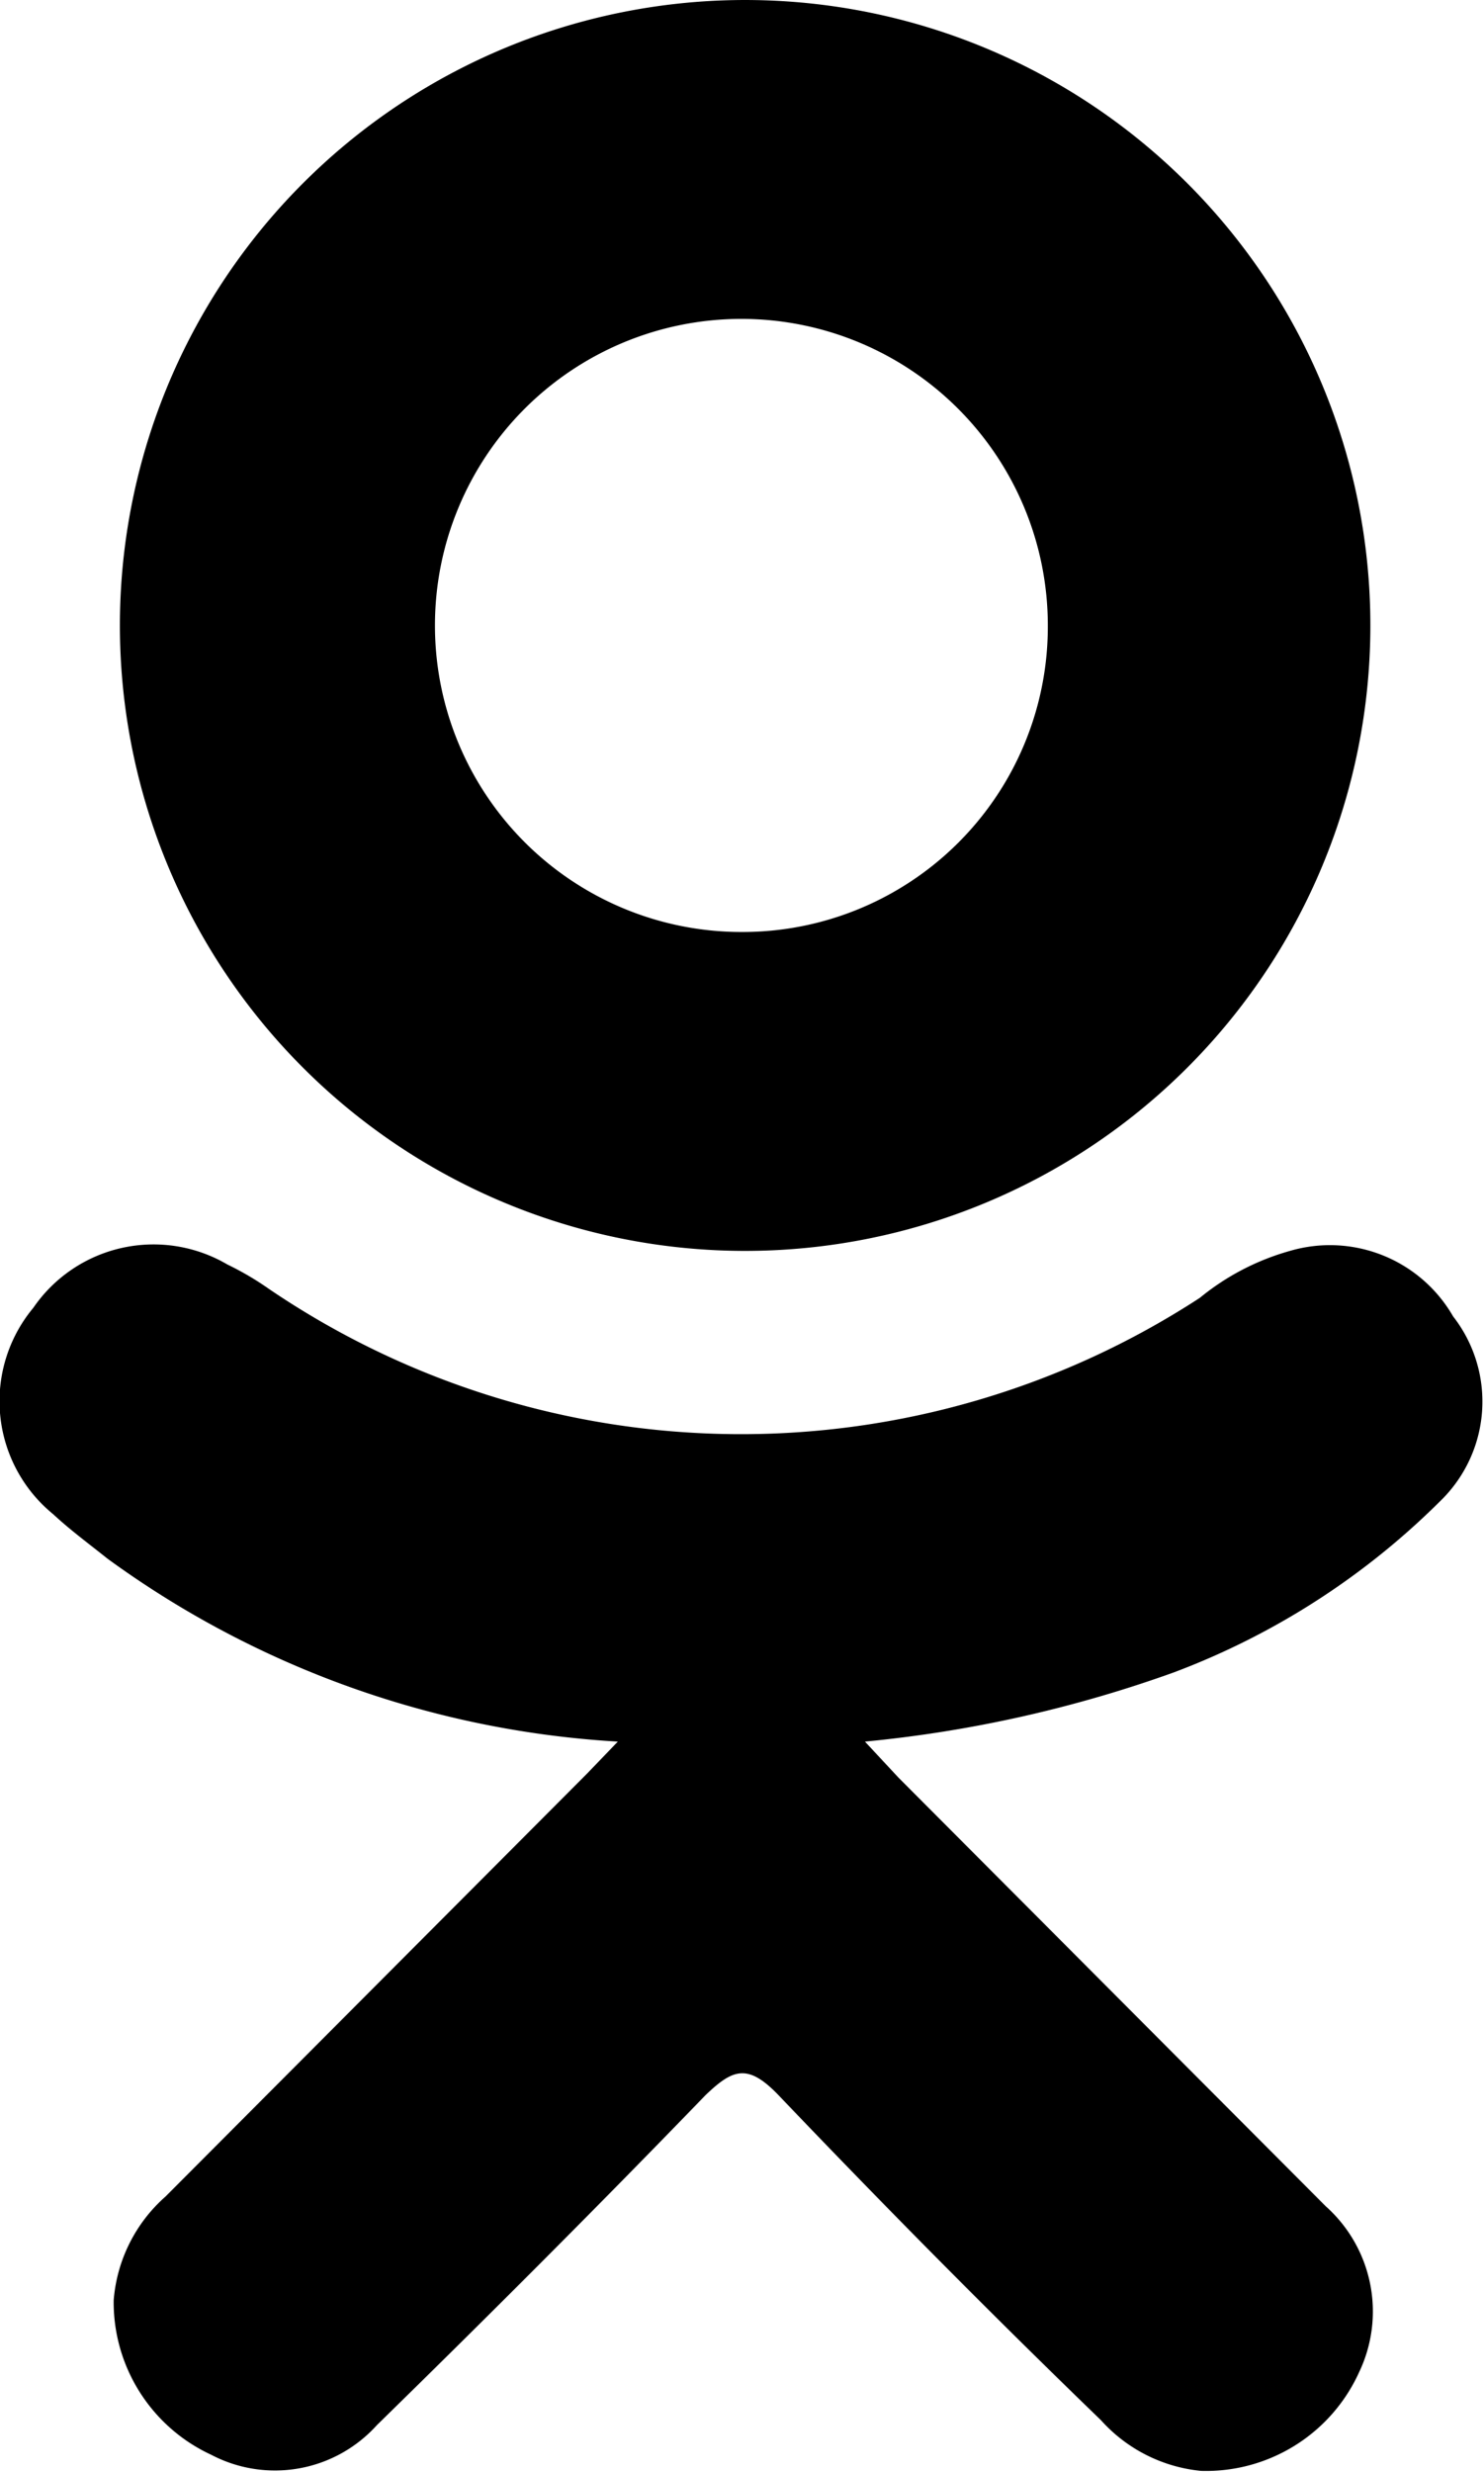 <svg xmlns="http://www.w3.org/2000/svg" viewBox="0 0 12.01 20"><title>ok</title><path d="M5,14.09A7.77,7.77,0,0,1,.87,12.61c-.15-.12-.3-.23-.44-.36a1.18,1.18,0,0,1-.16-1.67,1.18,1.18,0,0,1,1.57-.35,2.43,2.43,0,0,1,.34.2,6.8,6.8,0,0,0,7.53.07,2,2,0,0,1,.73-.38,1.15,1.15,0,0,1,1.32.53,1.12,1.12,0,0,1-.08,1.47A6.09,6.09,0,0,1,9.5,13.53,10.28,10.28,0,0,1,7,14.09l.27.29,3.46,3.47A1.14,1.14,0,0,1,11,19.19a1.36,1.36,0,0,1-1.28.8,1.25,1.25,0,0,1-.81-.41C8,18.7,7.15,17.84,6.3,16.95c-.25-.26-.37-.21-.59,0-.87.9-1.76,1.79-2.66,2.67a1.11,1.11,0,0,1-1.34.24,1.36,1.36,0,0,1-.79-1.25,1.25,1.25,0,0,1,.42-.84l3.41-3.42Z"/><path d="M6,10.12a5.06,5.06,0,1,1,5.09-5A5.06,5.06,0,0,1,6,10.12ZM8.48,5.06A2.48,2.48,0,1,0,6,7.54,2.47,2.47,0,0,0,8.48,5.06Z"/></svg>